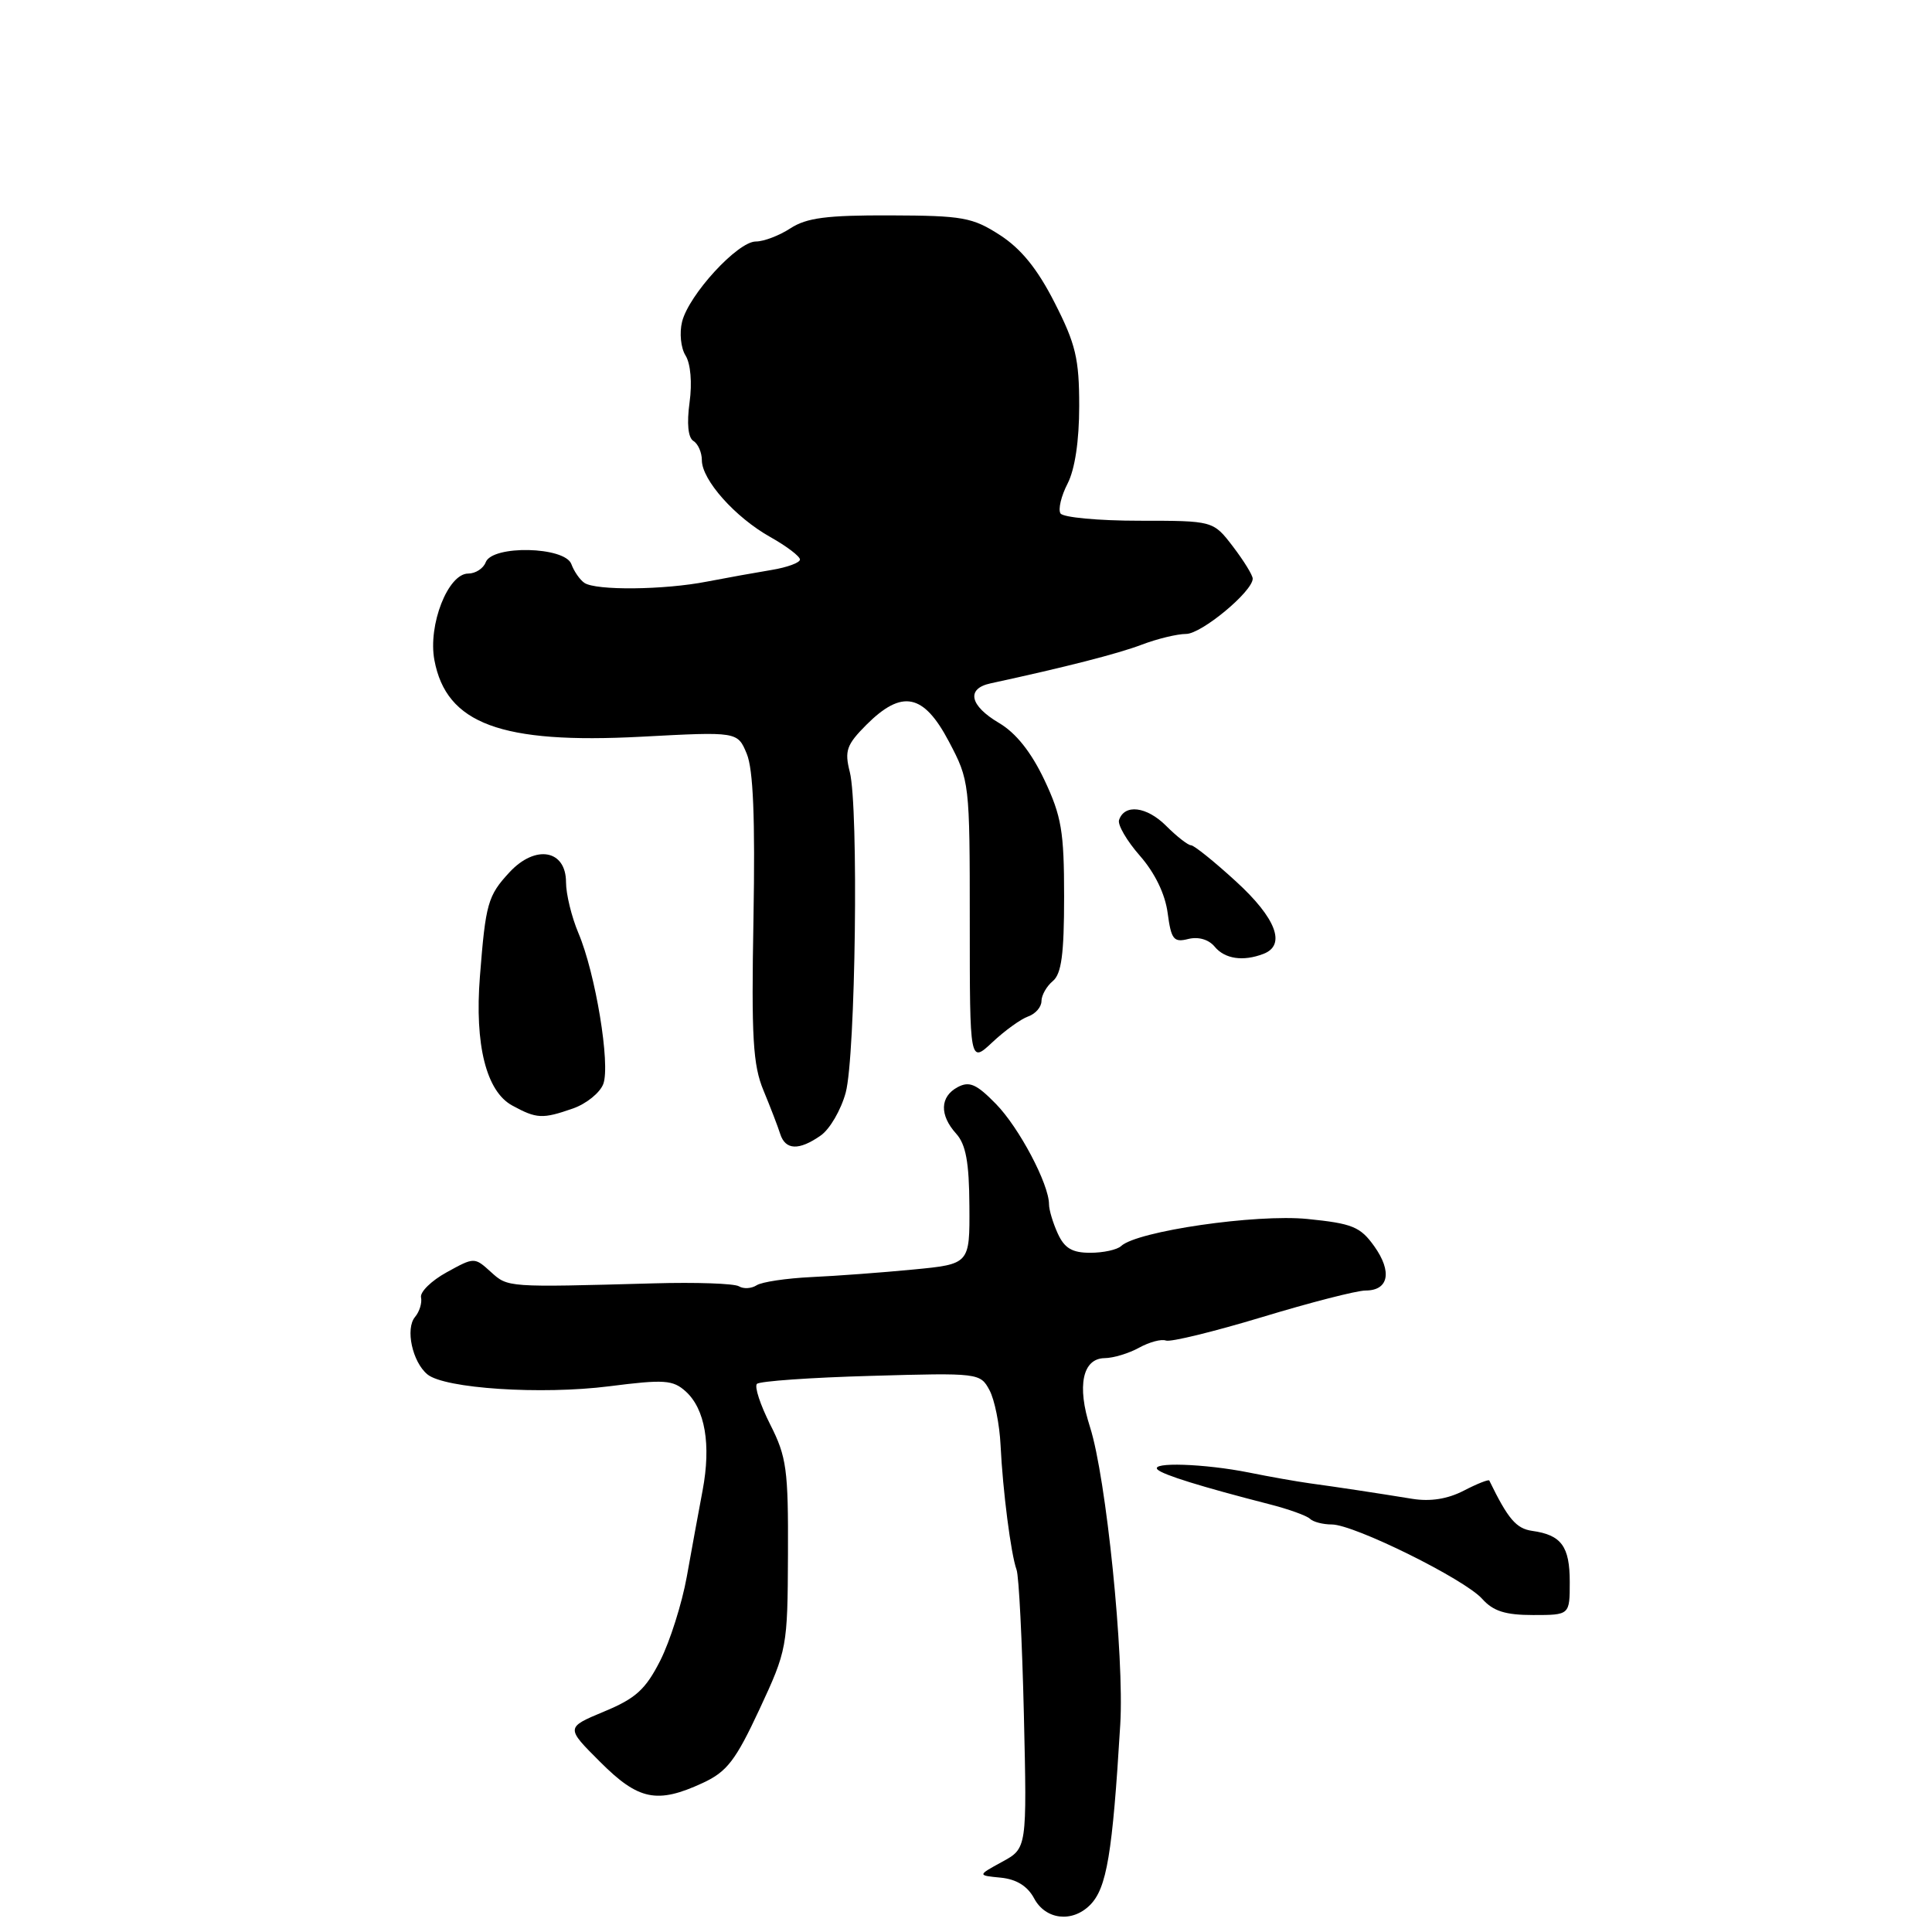 <?xml version="1.0" encoding="UTF-8" standalone="no"?>
<!DOCTYPE svg PUBLIC "-//W3C//DTD SVG 1.1//EN" "http://www.w3.org/Graphics/SVG/1.1/DTD/svg11.dtd" >
<svg xmlns="http://www.w3.org/2000/svg" xmlns:xlink="http://www.w3.org/1999/xlink" version="1.1" viewBox="0 0 256 256">
 <g >
 <path fill="currentColor"
d=" M 144.43 252.43 C 146.65 250.21 147.41 245.67 148.44 228.50 C 148.99 219.48 146.57 195.77 144.44 189.12 C 142.68 183.64 143.44 180.01 146.36 179.96 C 147.54 179.95 149.60 179.32 150.95 178.57 C 152.30 177.83 153.89 177.40 154.49 177.63 C 155.09 177.86 160.81 176.46 167.21 174.53 C 173.60 172.59 179.79 171.00 180.95 171.00 C 184.01 171.00 184.50 168.51 182.10 165.14 C 180.25 162.55 179.21 162.12 173.24 161.52 C 166.42 160.84 150.67 163.13 148.55 165.11 C 148.03 165.60 146.19 166.00 144.46 166.00 C 142.07 166.00 141.05 165.40 140.16 163.45 C 139.52 162.05 139.00 160.31 139.00 159.58 C 139.00 156.91 135.04 149.41 131.96 146.27 C 129.39 143.64 128.45 143.23 126.90 144.05 C 124.54 145.31 124.47 147.75 126.70 150.22 C 127.98 151.64 128.42 154.01 128.45 159.80 C 128.50 167.50 128.50 167.50 121.00 168.22 C 116.88 168.62 110.80 169.07 107.50 169.22 C 104.20 169.38 100.94 169.86 100.25 170.31 C 99.56 170.75 98.51 170.81 97.91 170.44 C 97.30 170.07 92.24 169.89 86.66 170.05 C 67.10 170.59 67.32 170.60 65.03 168.53 C 62.87 166.57 62.84 166.57 59.18 168.59 C 57.16 169.70 55.63 171.20 55.79 171.91 C 55.94 172.63 55.59 173.80 54.99 174.51 C 53.69 176.07 54.64 180.46 56.63 182.11 C 58.90 183.99 71.72 184.83 80.72 183.69 C 88.03 182.76 89.16 182.84 90.86 184.37 C 93.43 186.70 94.24 191.41 93.10 197.48 C 92.58 200.24 91.63 205.40 91.00 208.94 C 90.36 212.48 88.78 217.47 87.49 220.03 C 85.54 223.87 84.24 225.05 80.04 226.79 C 74.96 228.91 74.96 228.91 79.51 233.45 C 84.60 238.55 87.07 239.05 93.12 236.25 C 96.32 234.77 97.47 233.28 100.63 226.50 C 104.29 218.64 104.36 218.28 104.41 206.00 C 104.46 194.71 104.23 193.04 102.06 188.76 C 100.74 186.15 99.94 183.72 100.30 183.37 C 100.66 183.01 107.46 182.53 115.41 182.31 C 129.68 181.90 129.89 181.93 131.11 184.20 C 131.79 185.46 132.45 188.75 132.58 191.50 C 132.87 197.51 133.95 205.93 134.70 208.00 C 135.01 208.82 135.44 217.47 135.67 227.20 C 136.08 244.91 136.08 244.91 132.79 246.70 C 129.50 248.50 129.50 248.50 132.61 248.80 C 134.69 249.01 136.15 249.91 137.03 251.55 C 138.54 254.38 142.06 254.80 144.43 252.43 Z  M 208.00 209.62 C 208.00 204.90 206.89 203.39 203.03 202.85 C 200.90 202.55 199.82 201.27 197.34 196.18 C 197.26 196.00 195.73 196.60 193.96 197.52 C 191.81 198.63 189.53 198.99 187.12 198.60 C 182.32 197.82 177.18 197.04 173.50 196.54 C 171.85 196.31 168.25 195.68 165.50 195.12 C 159.60 193.94 152.36 193.70 153.38 194.72 C 154.09 195.42 159.17 197.00 168.17 199.31 C 170.73 199.96 173.17 200.84 173.58 201.25 C 174.00 201.66 175.29 202.00 176.47 202.00 C 179.42 202.00 194.08 209.25 196.40 211.86 C 197.86 213.49 199.47 214.00 203.15 214.00 C 208.00 214.00 208.00 214.00 208.00 209.62 Z  M 108.75 150.46 C 109.96 149.62 111.44 147.06 112.06 144.78 C 113.37 139.92 113.79 106.97 112.60 102.28 C 111.89 99.48 112.17 98.68 114.81 96.03 C 119.53 91.32 122.38 91.90 125.73 98.25 C 128.47 103.44 128.50 103.70 128.50 122.20 C 128.50 140.91 128.50 140.91 131.50 138.10 C 133.15 136.55 135.29 135.01 136.25 134.68 C 137.21 134.34 138.00 133.43 138.00 132.65 C 138.00 131.88 138.68 130.68 139.50 130.00 C 140.65 129.05 141.00 126.43 141.00 118.82 C 141.00 110.17 140.66 108.16 138.38 103.33 C 136.63 99.65 134.62 97.12 132.38 95.80 C 128.48 93.50 128.00 91.25 131.25 90.55 C 141.22 88.39 148.07 86.64 151.27 85.43 C 153.34 84.64 156.00 84.00 157.16 84.00 C 159.20 84.00 165.97 78.39 165.99 76.68 C 166.00 76.23 164.82 74.32 163.38 72.43 C 160.76 69.00 160.76 69.00 150.94 69.00 C 145.54 69.00 140.85 68.56 140.52 68.03 C 140.19 67.50 140.61 65.72 141.46 64.08 C 142.43 62.19 143.00 58.42 143.00 53.80 C 143.00 47.54 142.54 45.59 139.75 40.12 C 137.47 35.63 135.31 32.97 132.50 31.15 C 128.86 28.80 127.56 28.57 117.96 28.54 C 109.56 28.51 106.88 28.86 104.74 30.25 C 103.27 31.21 101.21 32.00 100.15 32.00 C 97.75 32.00 91.28 39.04 90.38 42.63 C 90.01 44.11 90.21 46.11 90.84 47.11 C 91.51 48.19 91.73 50.72 91.37 53.33 C 90.99 56.12 91.17 57.99 91.88 58.43 C 92.50 58.81 93.00 59.96 93.00 60.98 C 93.00 63.59 97.40 68.54 102.07 71.16 C 104.23 72.37 106.00 73.72 106.00 74.14 C 106.00 74.56 104.31 75.18 102.25 75.52 C 100.19 75.86 96.34 76.55 93.70 77.06 C 88.00 78.18 78.94 78.27 77.43 77.23 C 76.84 76.83 76.06 75.71 75.71 74.75 C 74.85 72.41 65.24 72.20 64.36 74.50 C 64.05 75.33 63.00 76.00 62.04 76.00 C 59.36 76.00 56.69 82.82 57.56 87.47 C 59.14 95.91 66.39 98.60 84.96 97.62 C 97.73 96.94 97.73 96.94 98.95 99.88 C 99.81 101.95 100.07 108.43 99.84 121.67 C 99.55 137.51 99.77 141.14 101.17 144.50 C 102.08 146.70 103.08 149.29 103.38 150.25 C 104.07 152.41 105.87 152.48 108.75 150.46 Z  M 75.92 146.88 C 77.69 146.26 79.50 144.80 79.94 143.63 C 80.90 141.05 78.91 128.98 76.64 123.63 C 75.74 121.50 75.00 118.47 75.00 116.90 C 75.00 112.59 70.95 111.88 67.52 115.57 C 64.63 118.69 64.35 119.69 63.59 129.40 C 62.88 138.43 64.43 144.62 67.88 146.49 C 71.11 148.25 71.88 148.29 75.92 146.88 Z  M 167.42 126.39 C 170.45 125.23 169.09 121.65 163.77 116.79 C 160.89 114.15 158.21 112.00 157.81 112.00 C 157.42 112.00 155.93 110.84 154.52 109.43 C 151.95 106.86 149.00 106.49 148.28 108.66 C 148.07 109.29 149.31 111.42 151.04 113.39 C 153.02 115.65 154.39 118.46 154.72 120.98 C 155.19 124.49 155.52 124.91 157.45 124.42 C 158.79 124.09 160.16 124.48 160.95 125.44 C 162.30 127.07 164.72 127.43 167.42 126.39 Z "/>
</g>
</svg>